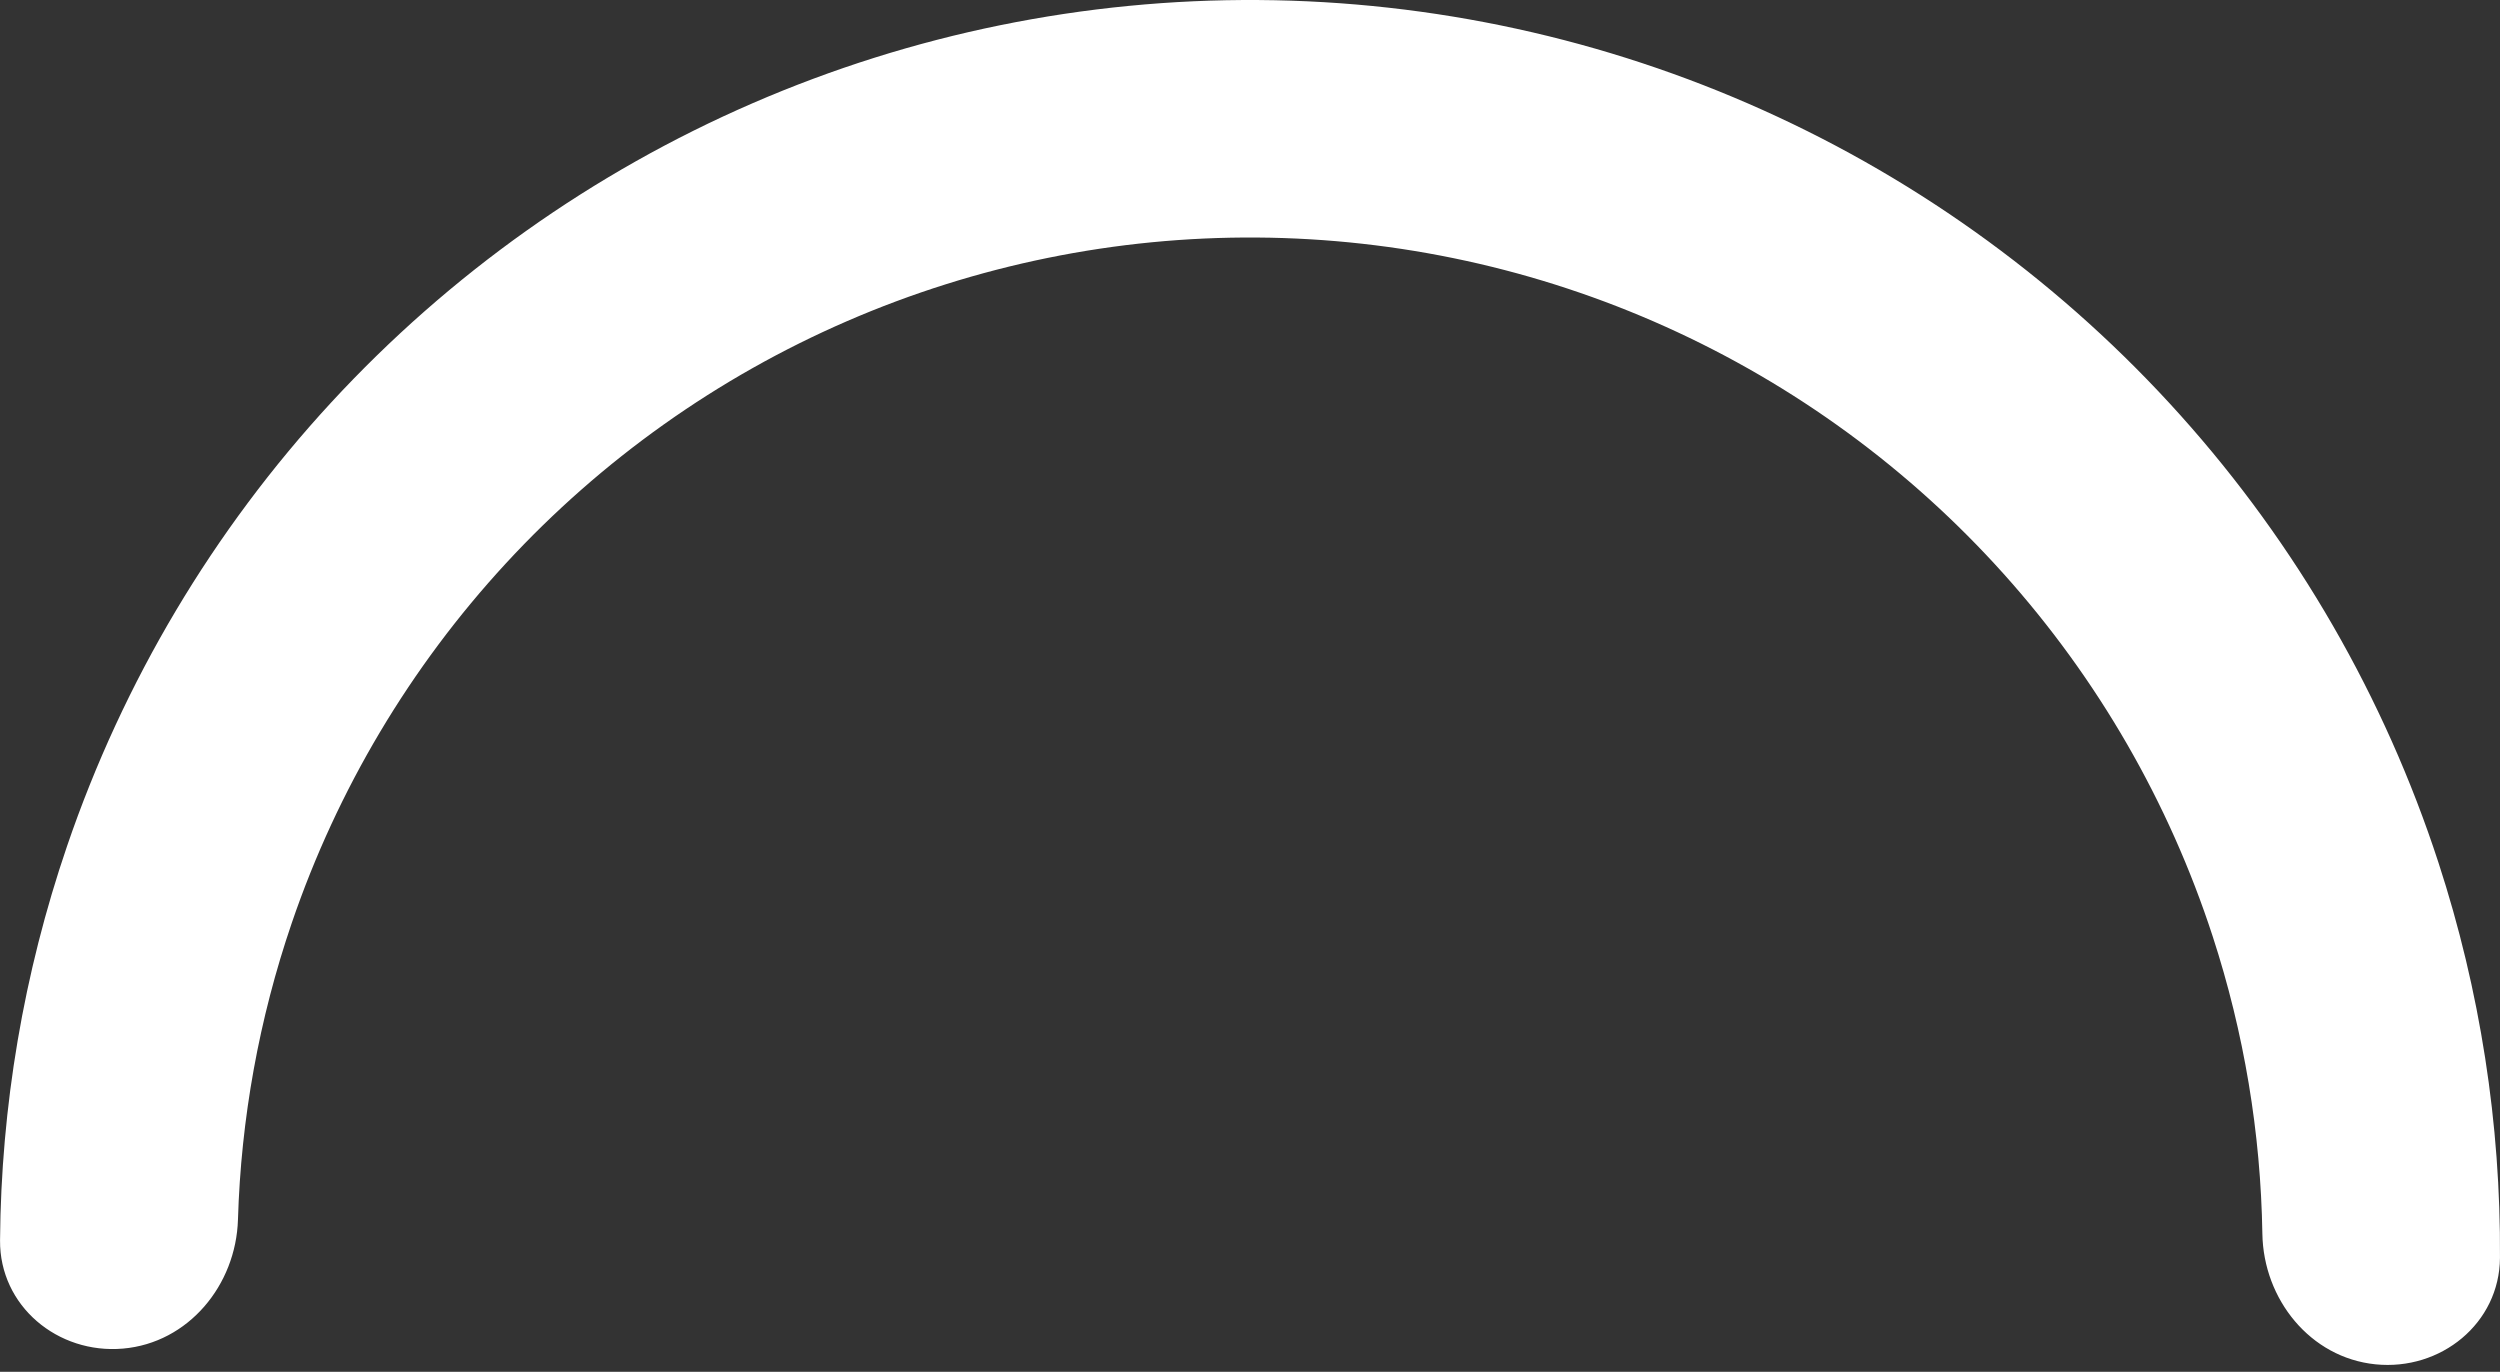 <svg width="195" height="107" viewBox="0 0 195 107" fill="none" xmlns="http://www.w3.org/2000/svg">
<rect x="0" y="0" width="195" height="107" fill="#333333" stroke="none"/>
<path d="M9.598 105.19C4.502 105.636 -0.037 101.861 0.003 96.746C0.084 86.303 1.842 75.92 5.229 65.999C9.616 53.149 16.638 41.358 25.846 31.379C35.054 21.401 46.244 13.456 58.7 8.053C71.156 2.65 84.603 -0.092 98.181 0.002C111.758 0.097 125.166 3.027 137.545 8.603C149.925 14.18 161.003 22.28 170.07 32.386C179.138 42.492 185.995 54.381 190.202 67.29C193.45 77.257 195.063 87.664 194.998 98.107C194.966 103.223 190.375 106.934 185.286 106.417V106.417C180.196 105.9 176.547 101.347 176.465 96.232C176.339 88.365 175.037 80.543 172.588 73.03C169.181 62.573 163.627 52.944 156.282 44.758C148.937 36.572 139.964 30.011 129.937 25.494C119.909 20.977 109.049 18.604 98.051 18.527C87.054 18.45 76.162 20.671 66.072 25.048C55.983 29.424 46.918 35.86 39.46 43.942C32.002 52.025 26.314 61.576 22.761 71.984C20.207 79.463 18.797 87.265 18.561 95.13C18.407 100.243 14.694 104.745 9.598 105.19V105.19Z" fill="white"/>
</svg>
